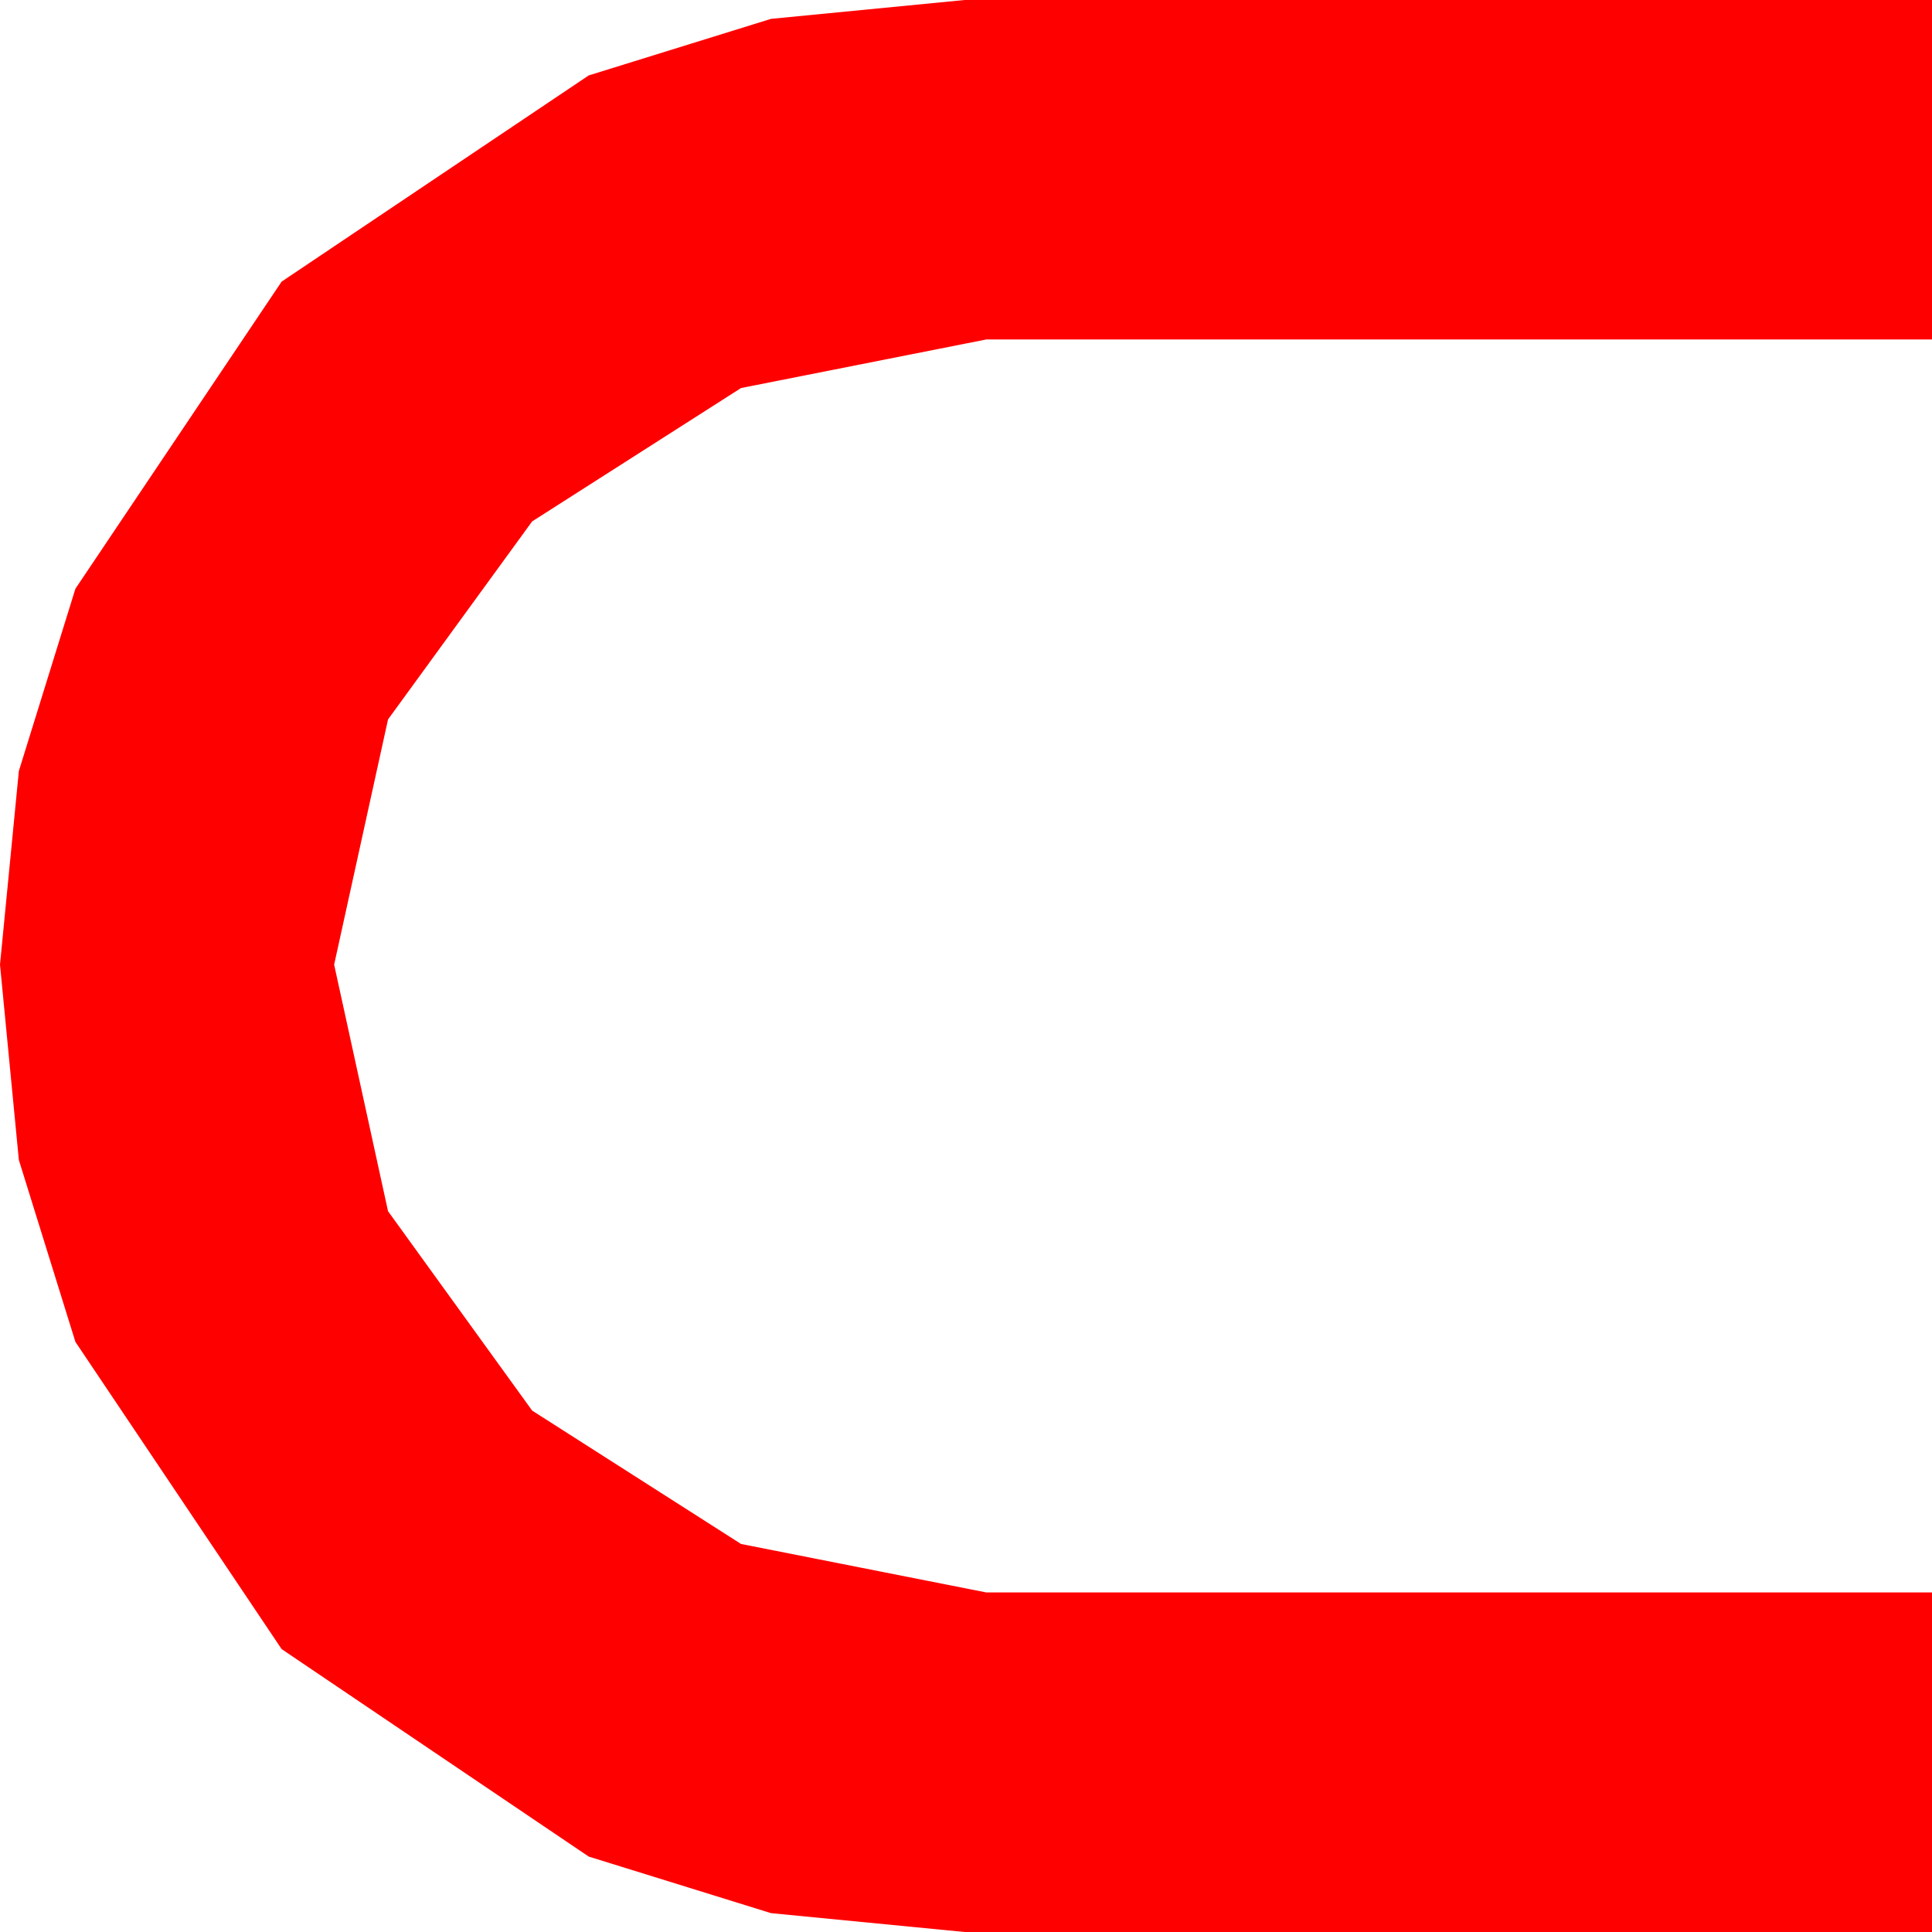 <?xml version="1.0" encoding="utf-8"?>
<!DOCTYPE svg PUBLIC "-//W3C//DTD SVG 1.1//EN" "http://www.w3.org/Graphics/SVG/1.1/DTD/svg11.dtd">
<svg width="21.006" height="21.006" xmlns="http://www.w3.org/2000/svg" xmlns:xlink="http://www.w3.org/1999/xlink" xmlns:xml="http://www.w3.org/XML/1998/namespace" version="1.1">
  <g>
    <g>
      <path style="fill:#FF0000;fill-opacity:1" d="M10.488,0L21.006,0 21.006,3.691 10.723,3.691 8.057,4.219 5.786,5.669 4.219,7.822 3.633,10.488 4.219,13.169 5.786,15.337 8.057,16.787 10.723,17.314 21.006,17.314 21.006,21.006 10.488,21.006 8.383,20.801 6.401,20.186 3.062,17.93 0.82,14.59 0.205,12.612 0,10.488 0.205,8.383 0.82,6.401 3.062,3.062 6.401,0.82 8.383,0.205 10.488,0z" />
    </g>
  </g>
</svg>